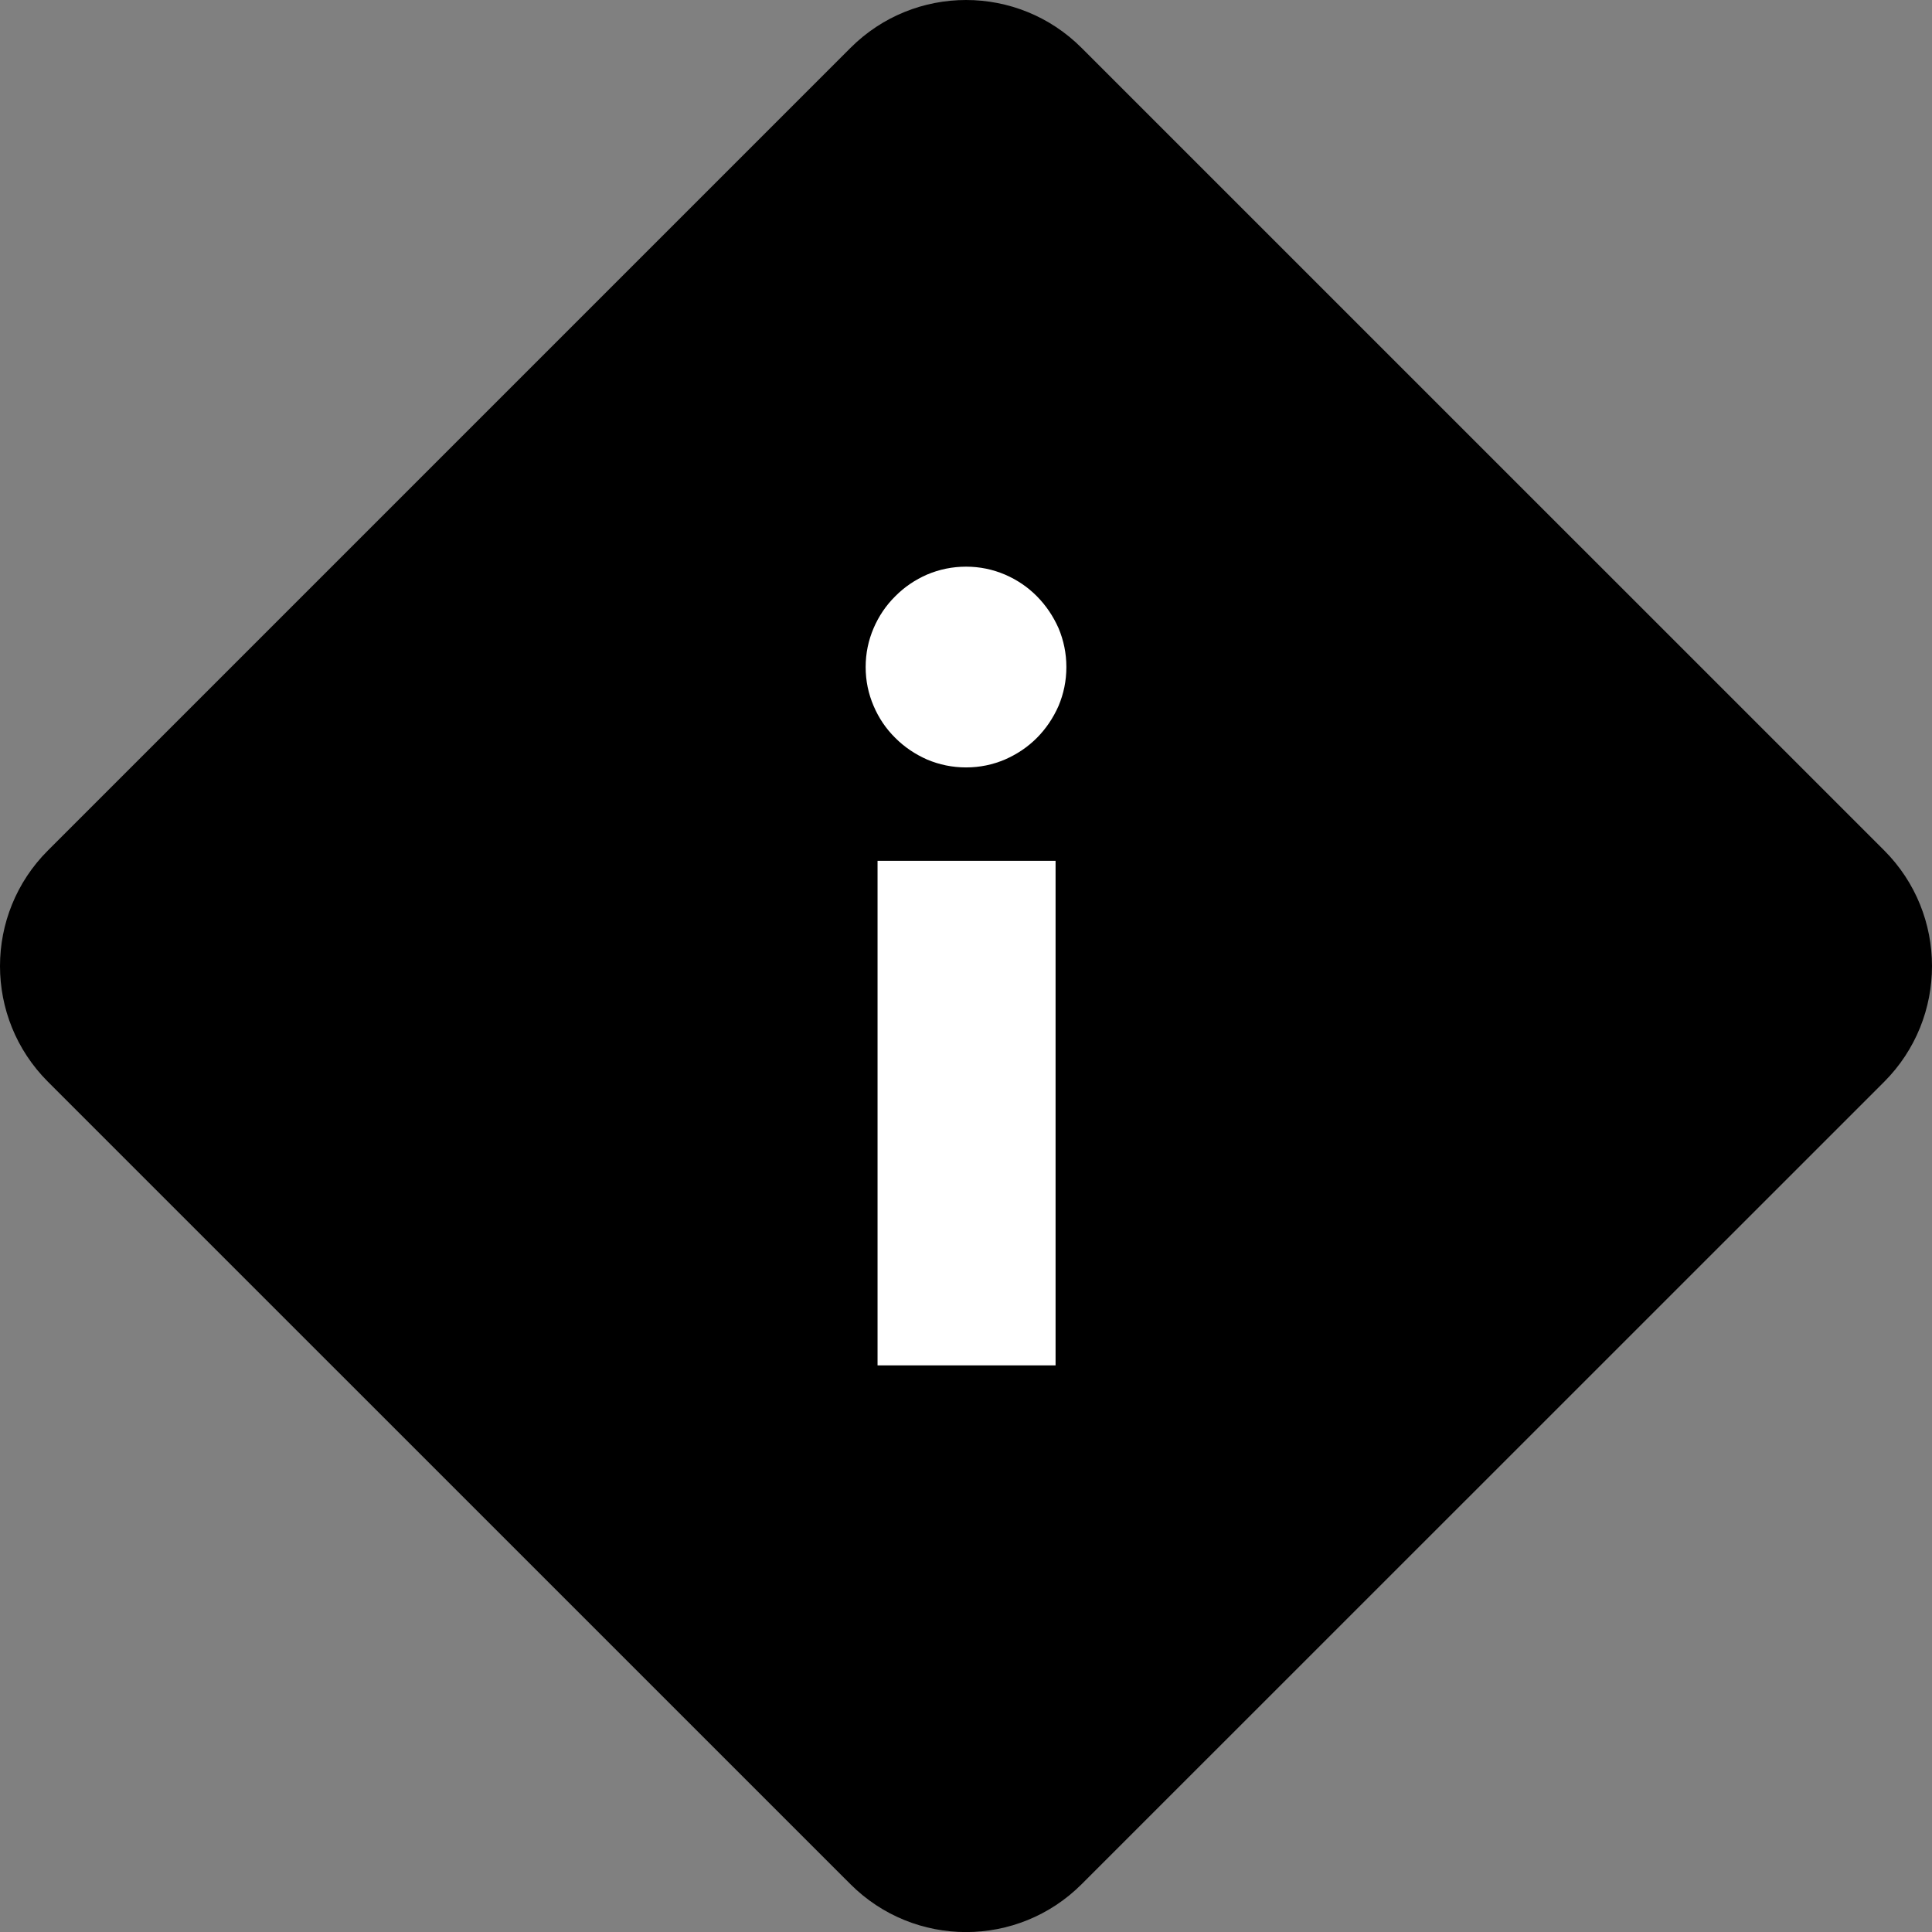<svg xmlns="http://www.w3.org/2000/svg" width="399.985" height="399.999" viewBox="0 0 399.985 399.999"><rect x="0" y="0" width="399.985" height="399.999" fill="#808080" stroke="none"/><path d="M390.092 223.961l-166.153 166.12c-13.225 13.225-34.652 13.225-47.877 0L9.925 223.961c-13.233-13.225-13.233-34.677 0-47.894L176.062 9.931c13.225-13.241 34.652-13.241 47.877 0l166.153 166.137C403.283 189.284 403.283 210.736 390.092 223.961" class="plate"/><rect width="36.856" height="104.463" x="181.68" y="178.214" fill="#FFF"/><path fill="#FFF" d="M219.149 130.046c-1.11-2.494-2.602-4.698-4.475-6.596 -1.906-1.922-4.11-3.414-6.629-4.499 -2.519-1.069-5.188-1.633-8.037-1.633 -2.851 0-5.535 0.563-8.071 1.633 -2.485 1.085-4.689 2.577-6.596 4.499 -1.914 1.897-3.405 4.102-4.475 6.596 -1.085 2.536-1.648 5.195-1.648 8.062 0 2.851 0.563 5.519 1.648 8.046 1.069 2.511 2.561 4.715 4.475 6.604 1.906 1.914 4.11 3.389 6.596 4.491 2.536 1.068 5.221 1.632 8.071 1.632 2.85 0 5.519-0.563 8.037-1.632 2.519-1.103 4.723-2.577 6.629-4.491 1.873-1.89 3.364-4.094 4.475-6.604 1.061-2.527 1.624-5.195 1.624-8.046C220.773 135.241 220.21 132.582 219.149 130.046z"/></svg>